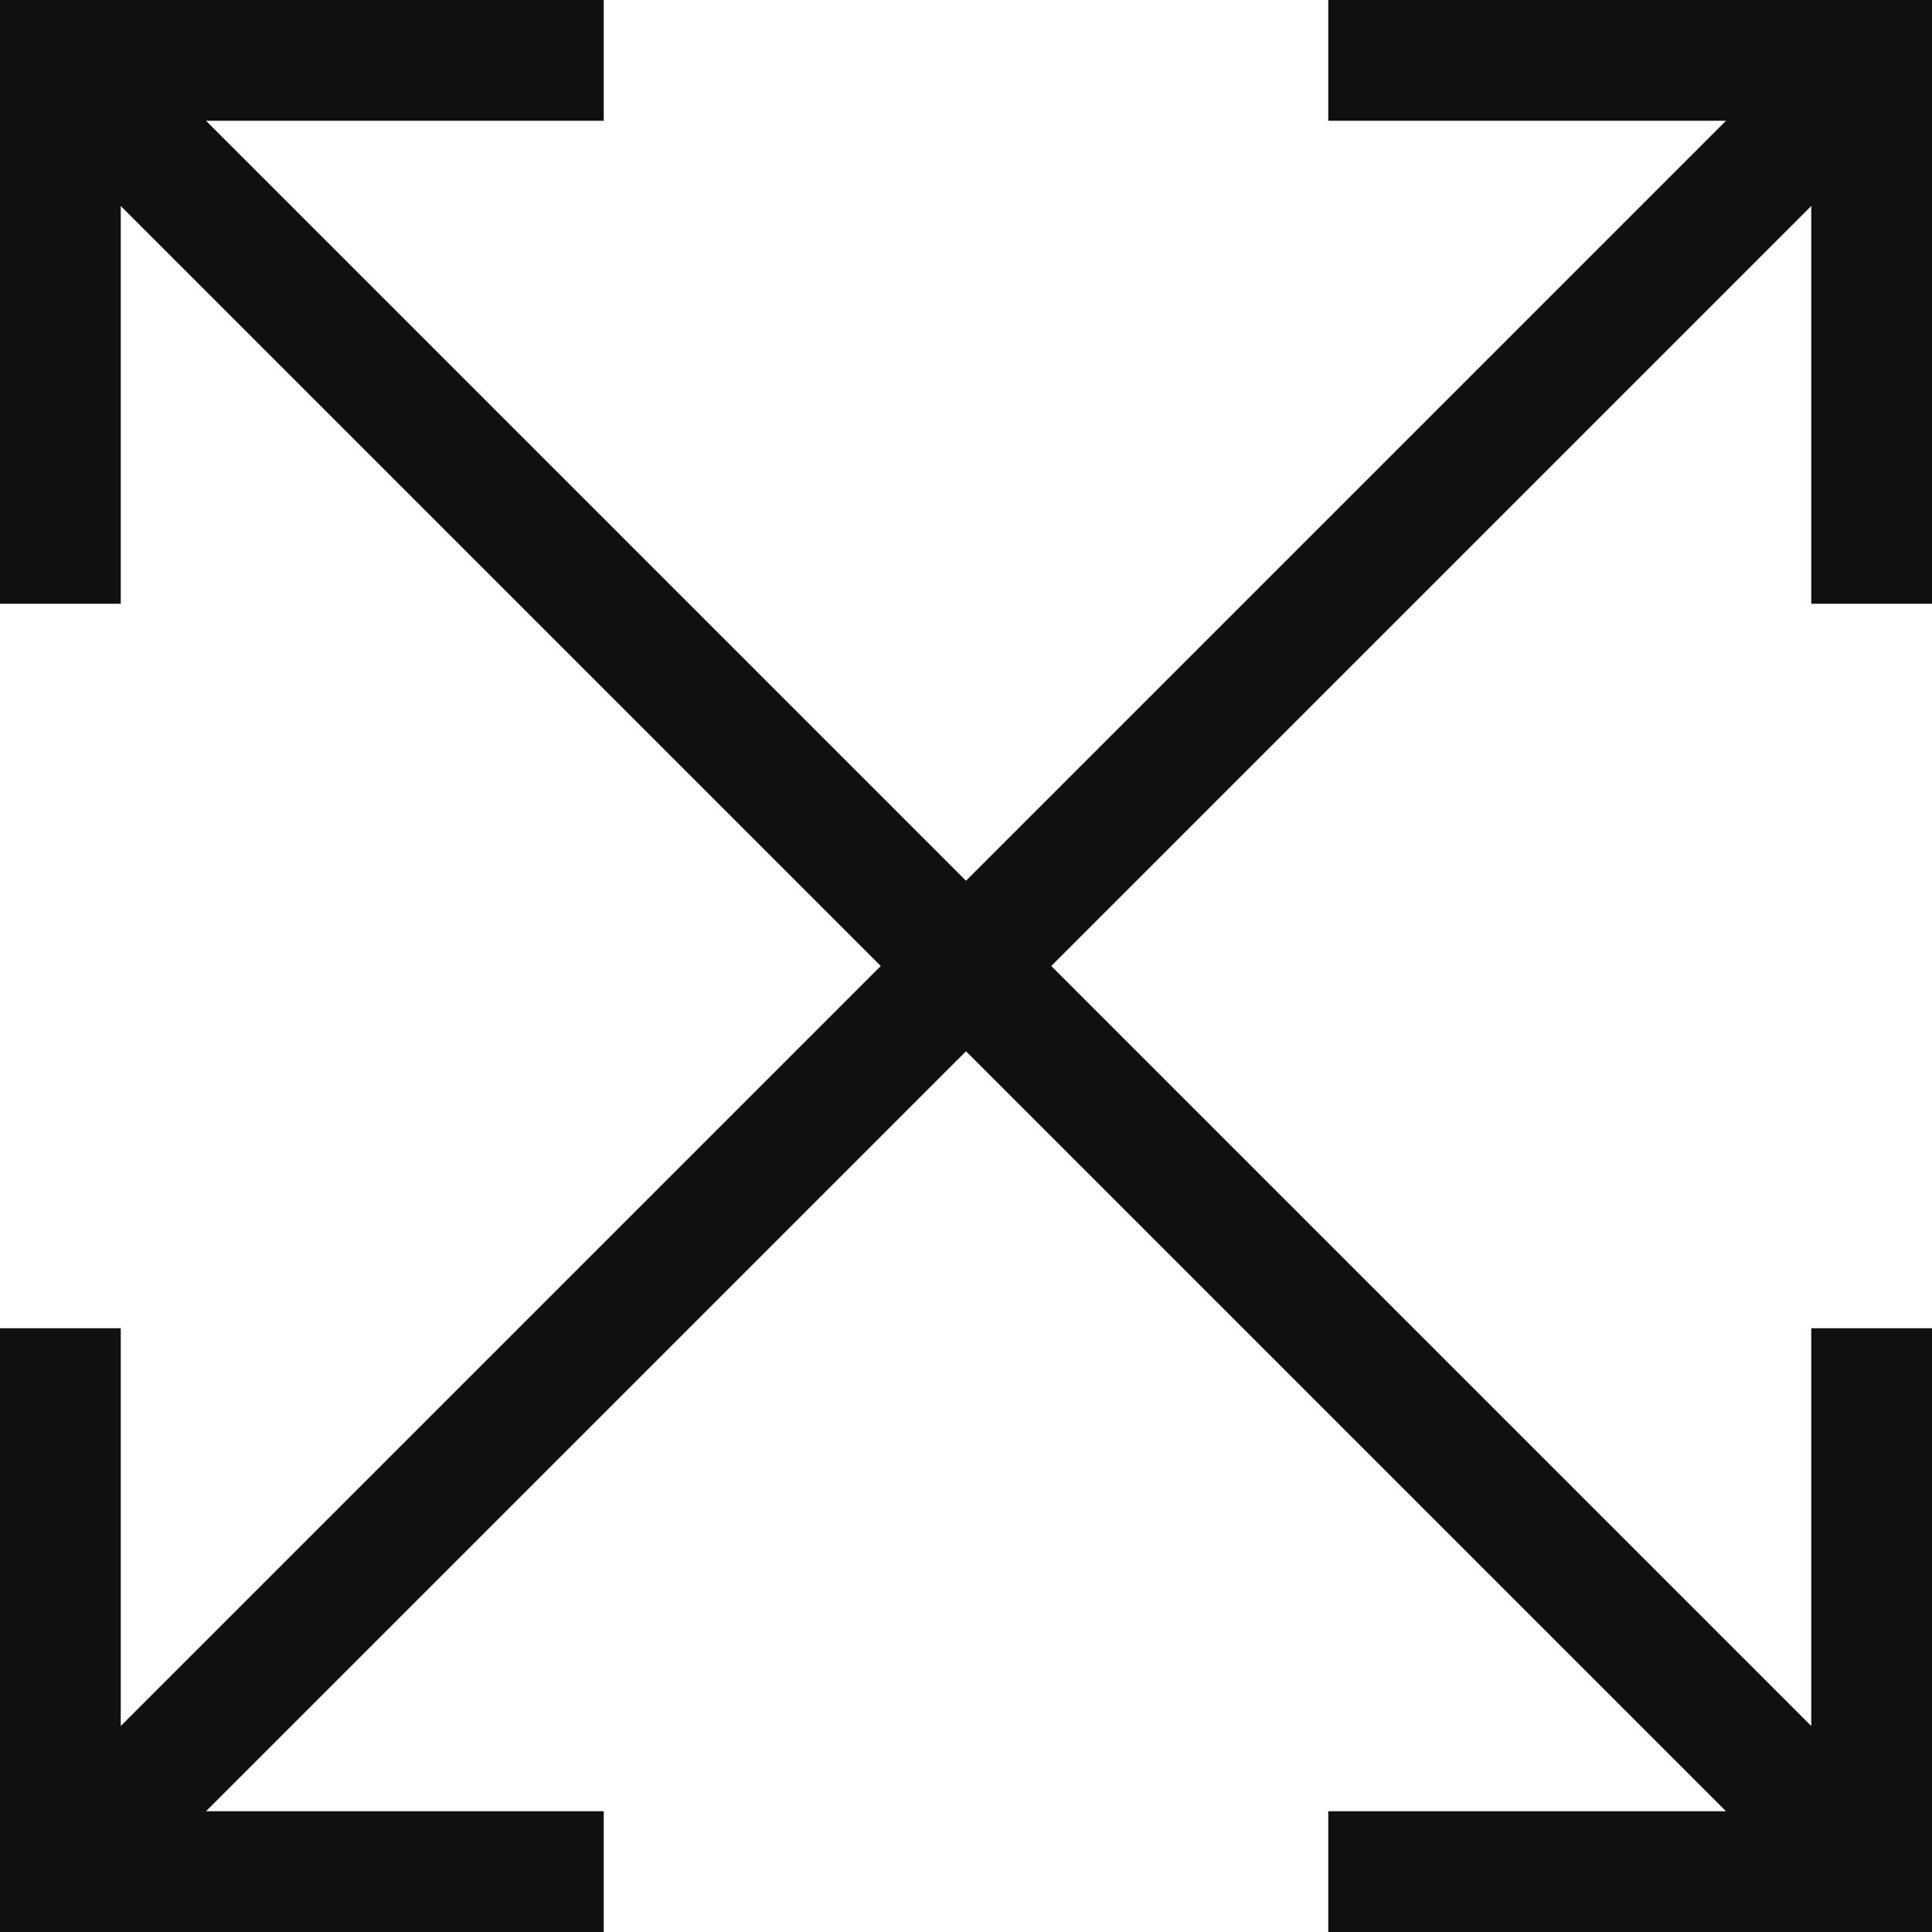 <svg xmlns="http://www.w3.org/2000/svg" width="16" height="16" viewBox="0 0 16 16" fill="none">
    <path
        d="M11 0V1H14.294L8 7.294L1.706 1H5V0H0V5H1V1.706L7.294 8L1 14.294V11H0V16H5V15H1.706L8 8.706L14.294 15H11V16H16V11H15V14.294L8.706 8L15 1.706V5H16V0H11Z"
        fill="#101010" />
</svg>